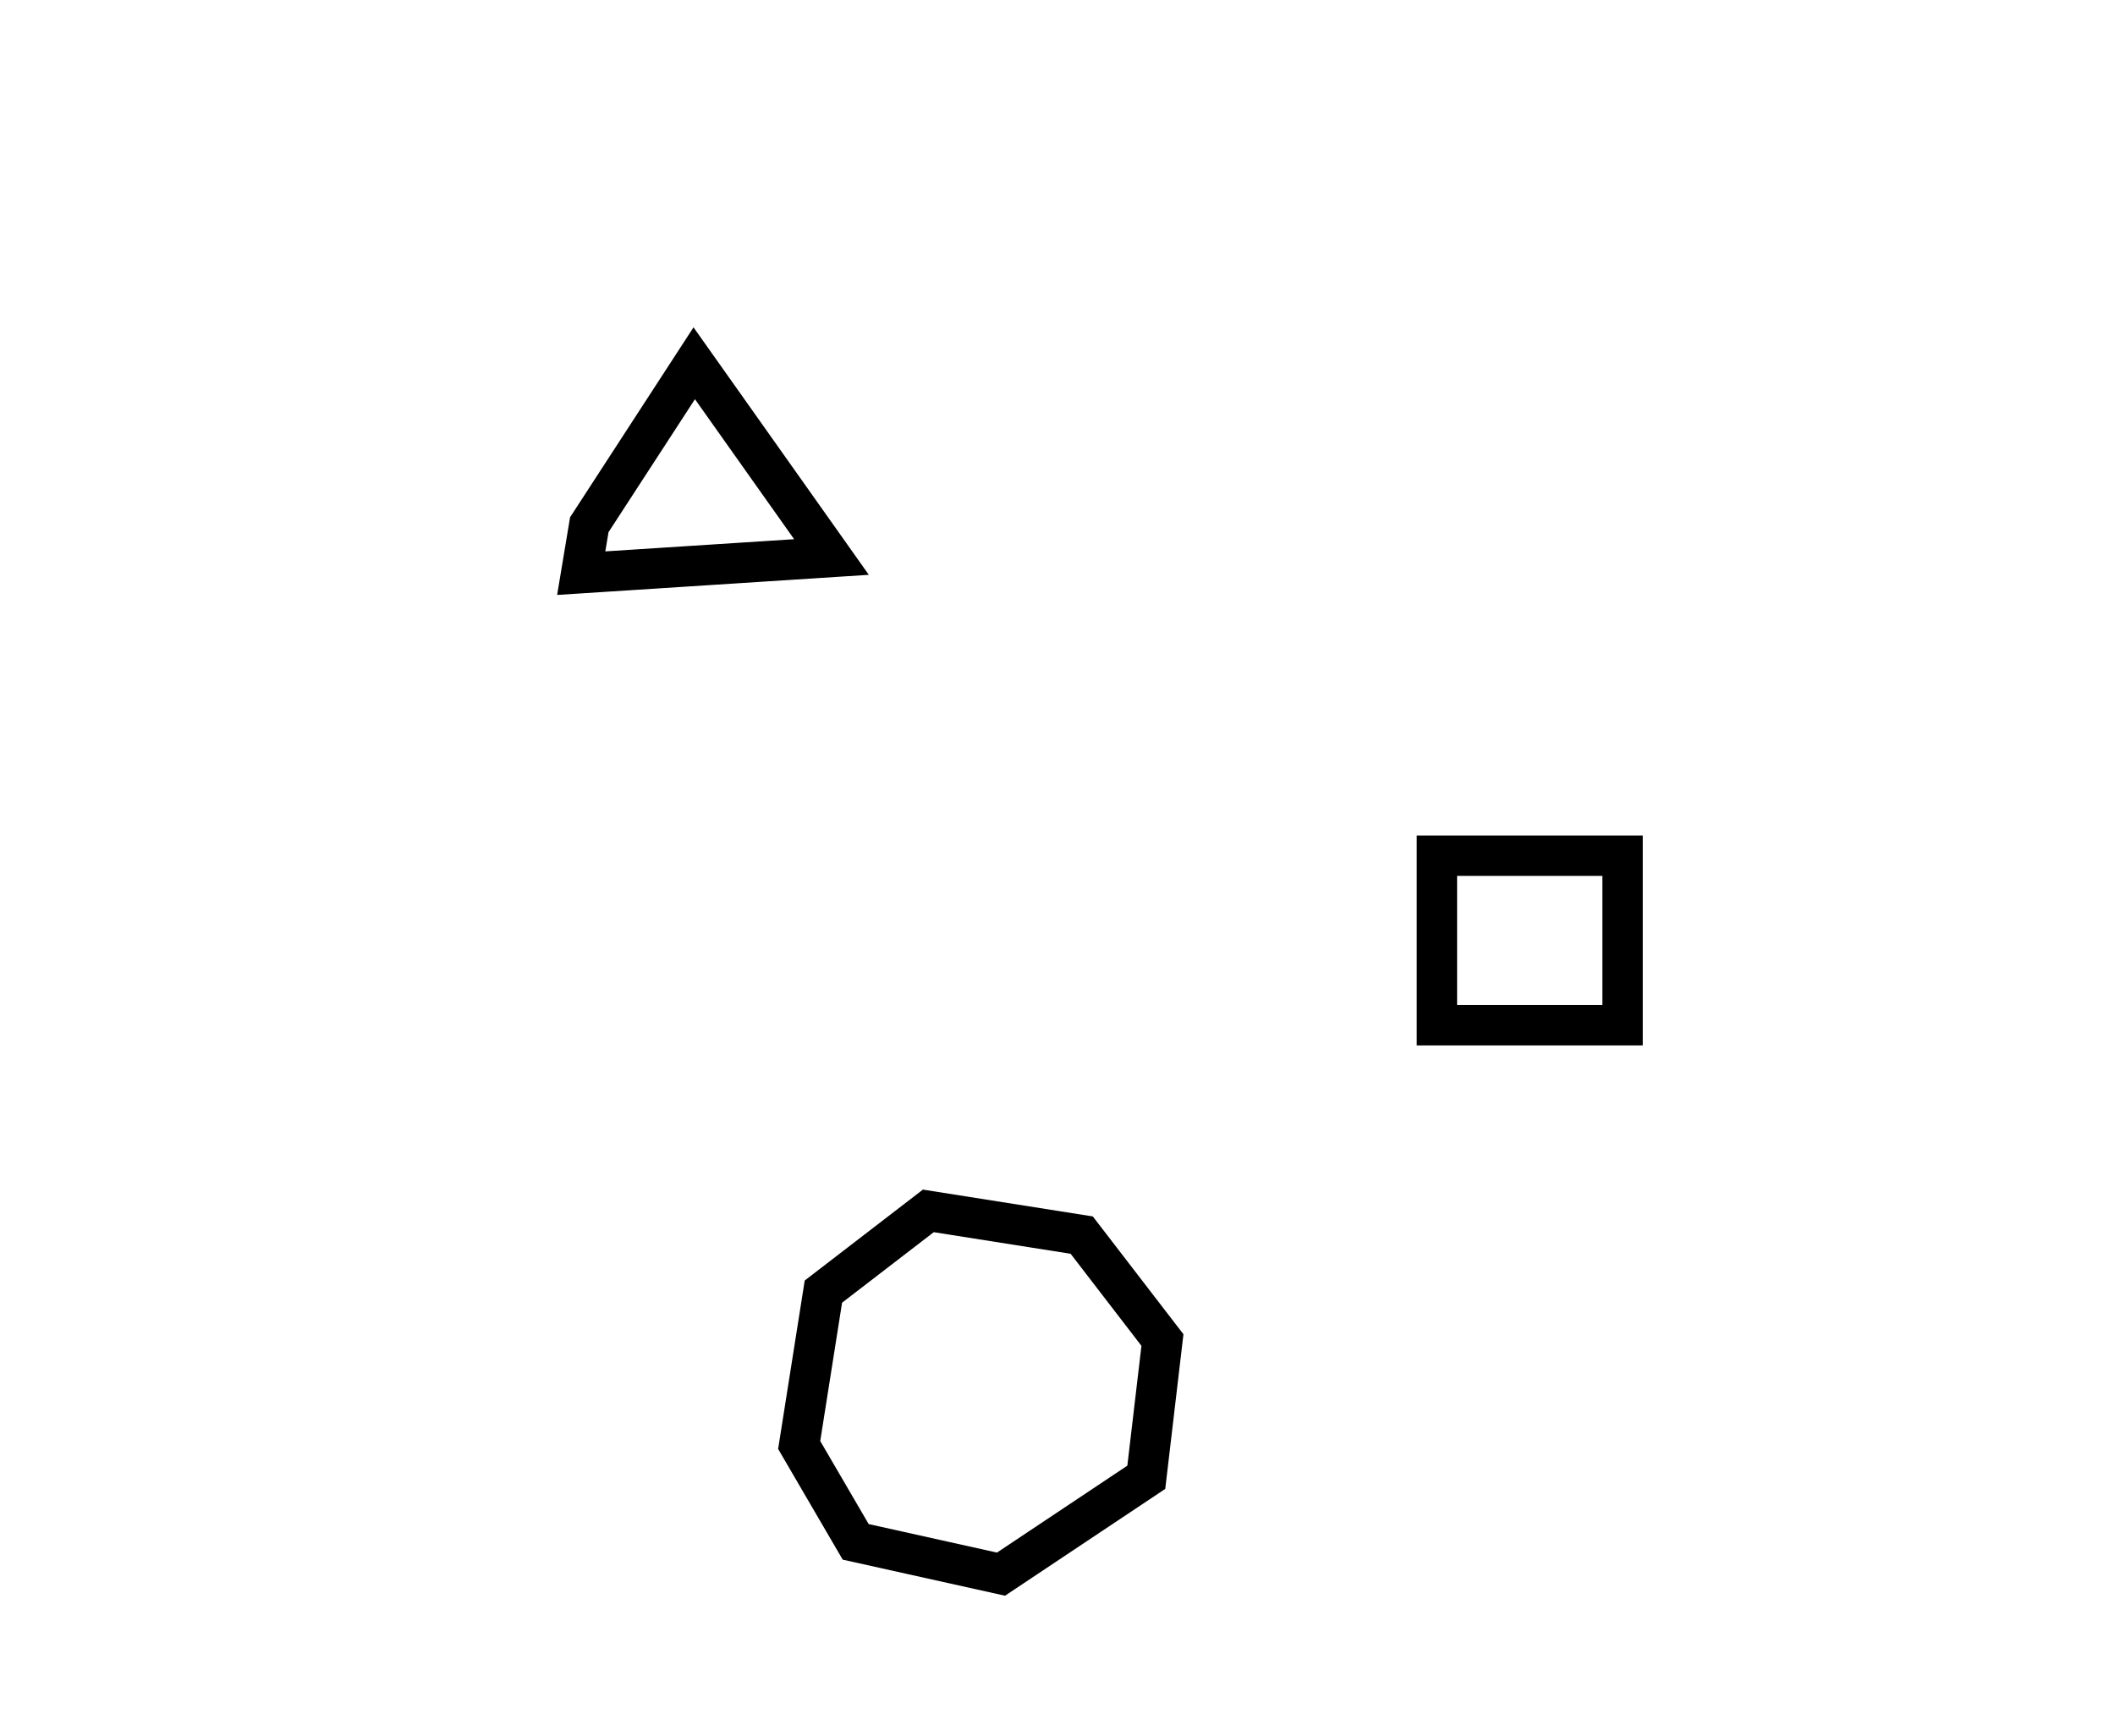 <?xml version="1.0" encoding="utf-8" ?>
<svg baseProfile="full" height="215" style="background-color: transparent;" version="1.1" viewBox="0,0,262,215" width="262" xmlns="http://www.w3.org/2000/svg" xmlns:ev="http://www.w3.org/2001/xml-events" xmlns:xlink="http://www.w3.org/1999/xlink"><defs><style type="text/css"><![CDATA[
                svg {
                    shape-rendering: geometricPrecision;
                    border: none;
                    outline: none;
                }
                path, ellipse {
                    vector-effect: non-scaling-stroke;
                }
            ]]></style></defs><path d="M 115,150 L 102,160 L 99,179 L 106,191 L 124,195 L 142,183 L 144,166 L 134,153 Z" fill="none" stroke="black" stroke-width="5" /><path d="M 178,106 L 178,127 L 201,127 L 201,106 Z" fill="none" stroke="black" stroke-width="5" /><path d="M 103,69 L 86,45 L 73,65 L 72,71 Z" fill="none" stroke="black" stroke-width="5" /></svg>